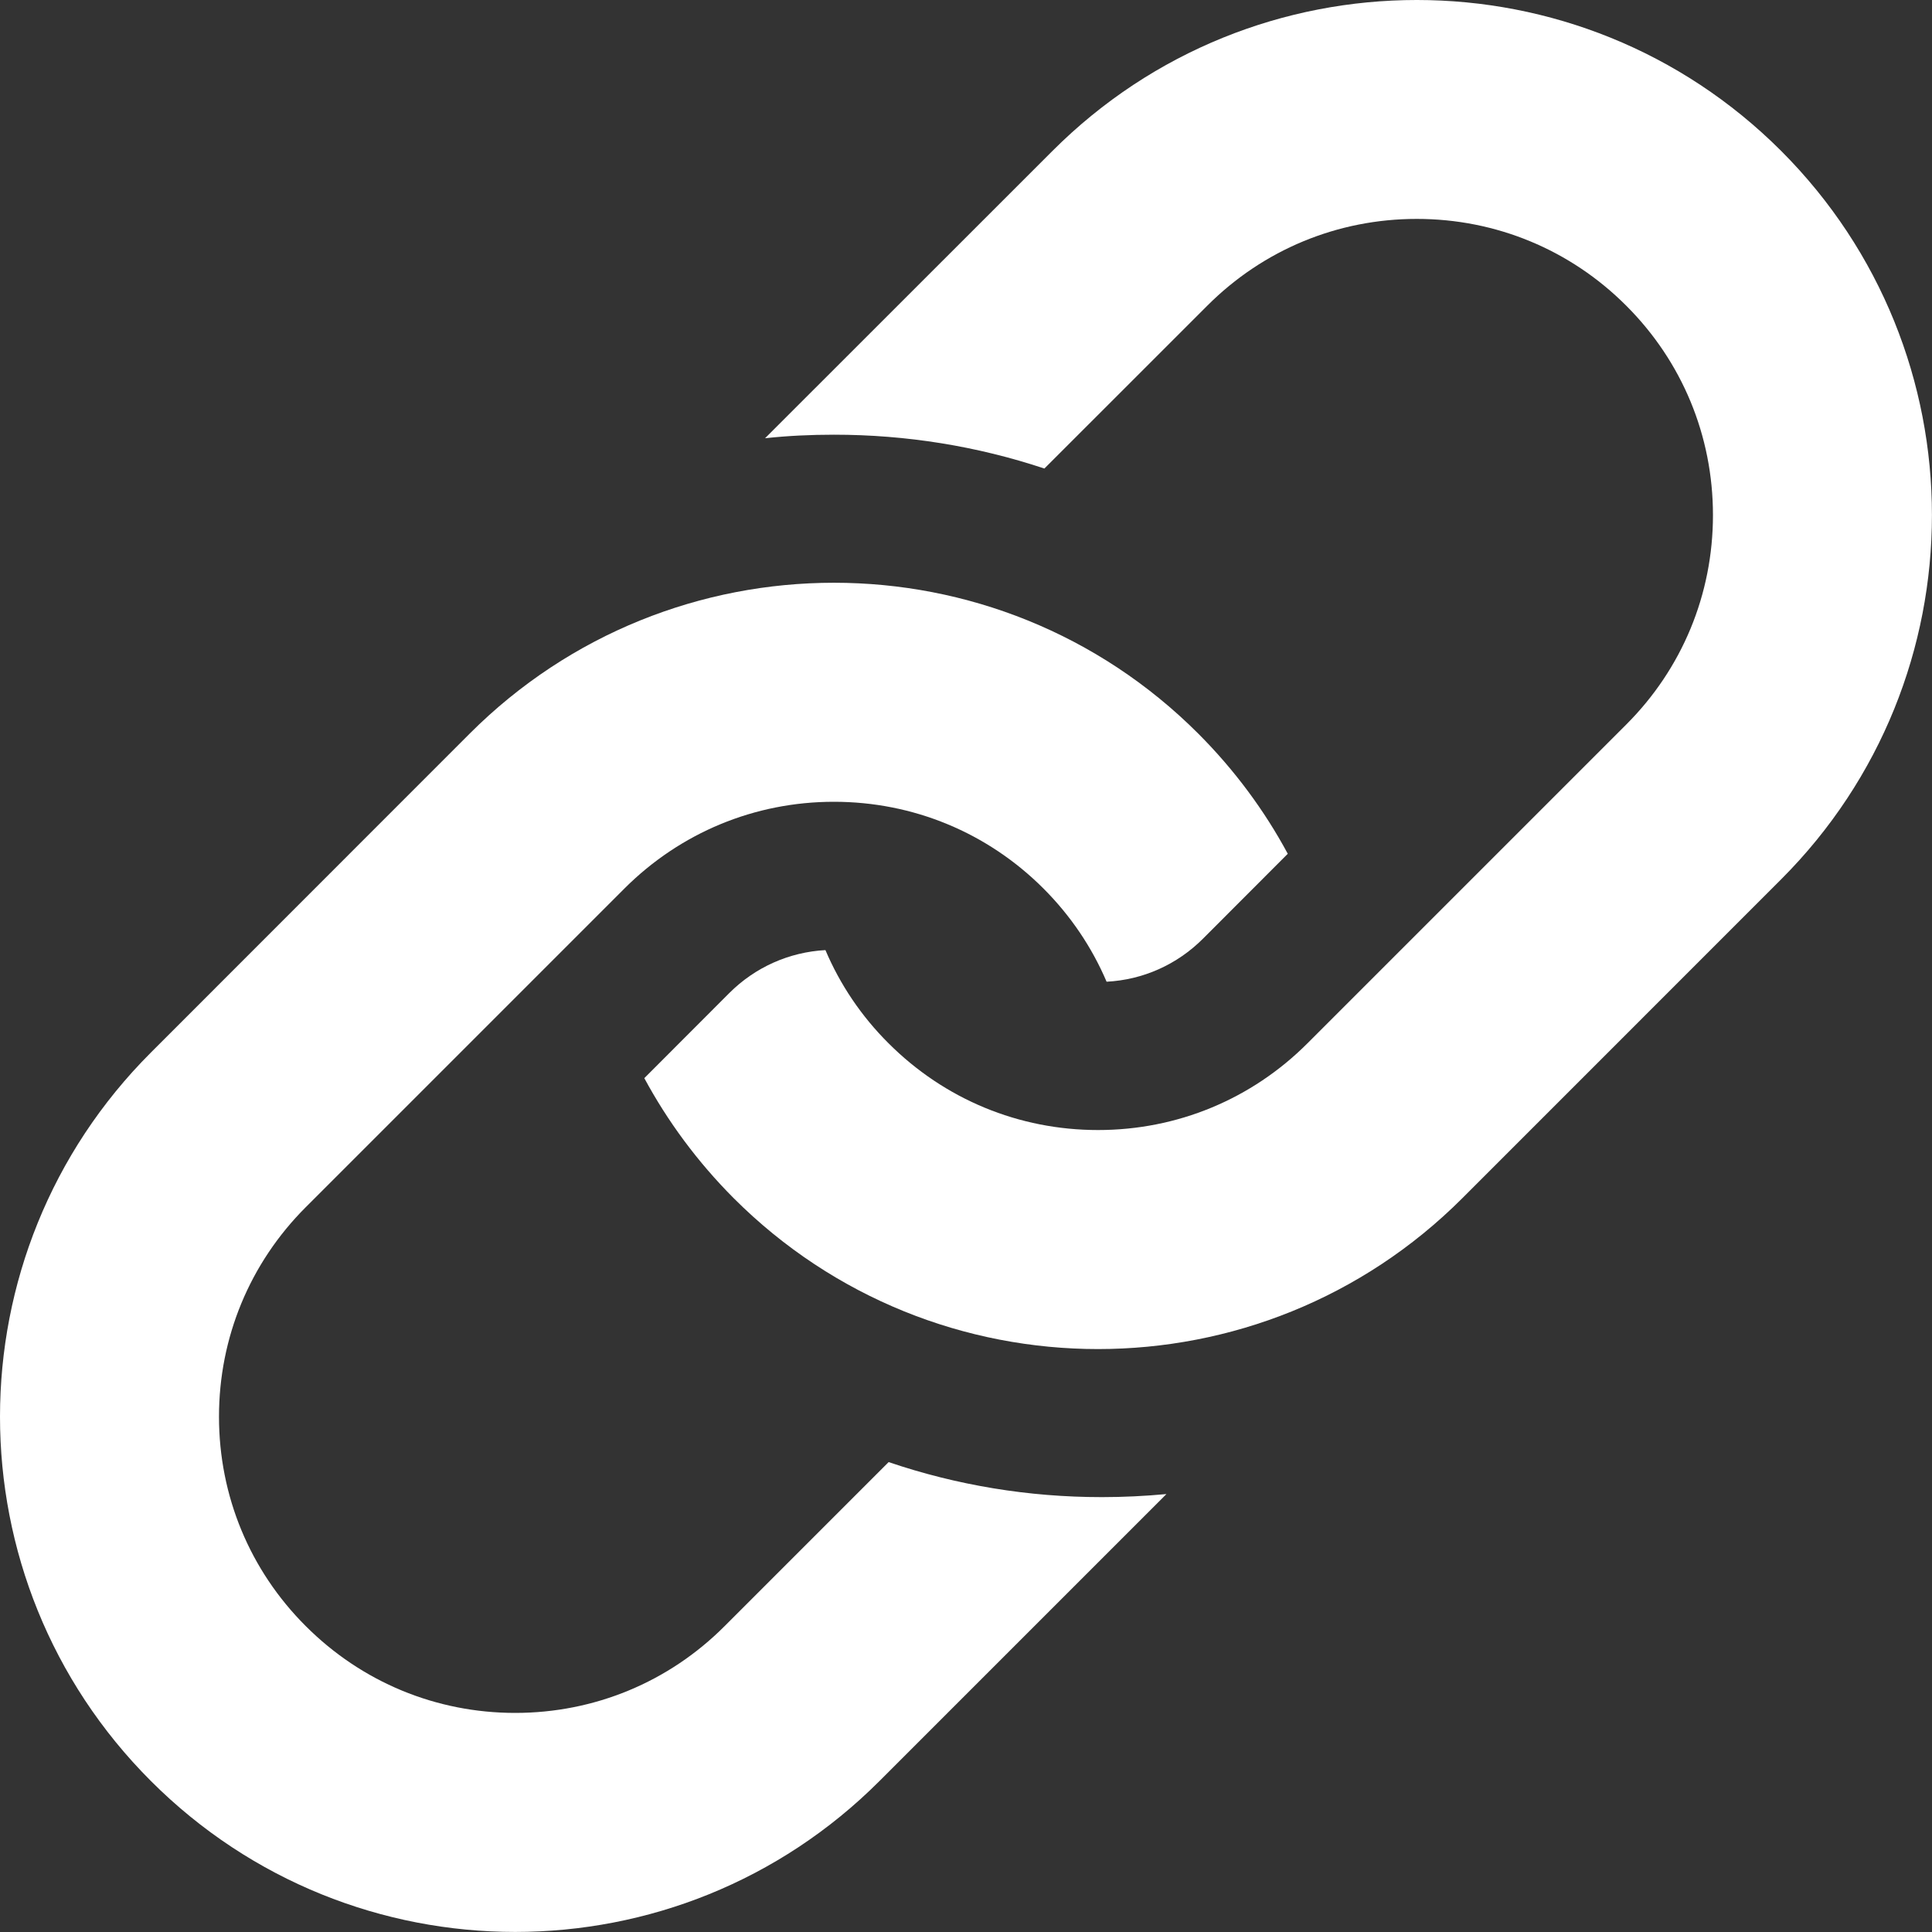 <svg width="512" height="512" viewBox="0 0 512 512" fill="none" xmlns="http://www.w3.org/2000/svg">
<rect x="0" y="0" width="512" height="512" fill="#333333" stroke="none"/>
<path d="M472.014 39.983C418.689 -13.328 332.24 -13.328 278.93 39.983L202.746 116.137C208.777 115.481 214.871 115.199 220.996 115.199C240.276 115.199 259.024 118.262 276.773 124.167L319.943 81.012C334.77 66.169 354.488 58.013 375.456 58.013C396.426 58.013 416.144 66.169 430.971 81.012C445.799 95.824 453.952 115.511 453.952 136.51C453.952 157.478 445.799 177.196 430.971 192.008L346.506 276.474C331.68 291.318 311.961 299.472 290.993 299.472C269.993 299.472 250.307 291.318 235.465 276.474C228.246 269.286 222.622 260.911 218.747 251.786C209.122 252.317 200.123 256.317 193.248 263.191L170.749 285.72C176.905 297.125 184.811 307.875 194.436 317.533C247.746 370.846 334.21 370.846 387.535 317.533L472.015 233.036C525.309 179.728 525.309 93.294 472.014 39.983Z" fill="white"/>
<path d="M291.898 396.752C272.586 396.752 253.65 393.627 235.496 387.471L192.029 430.94C177.217 445.784 157.5 453.939 136.532 453.939C115.564 453.939 95.878 445.784 81.034 430.94C66.191 416.127 58.035 396.411 58.035 375.442C58.035 354.473 66.191 334.754 81.034 319.913L165.499 235.448C180.342 220.636 200.029 212.48 220.997 212.48C241.996 212.48 261.683 220.636 276.509 235.448C283.729 242.666 289.366 251.041 293.259 260.165C302.915 259.665 311.93 255.634 318.805 248.76L341.273 226.261C335.117 214.823 327.195 204.074 317.555 194.418C264.245 141.107 177.781 141.107 124.471 194.418L40.006 278.915C-13.335 332.228 -13.335 418.659 40.006 472.001C93.316 525.314 179.75 525.314 233.059 472.001L309.117 395.942C303.446 396.471 297.712 396.755 291.93 396.755L291.898 396.752Z" fill="white"/>
</svg>
